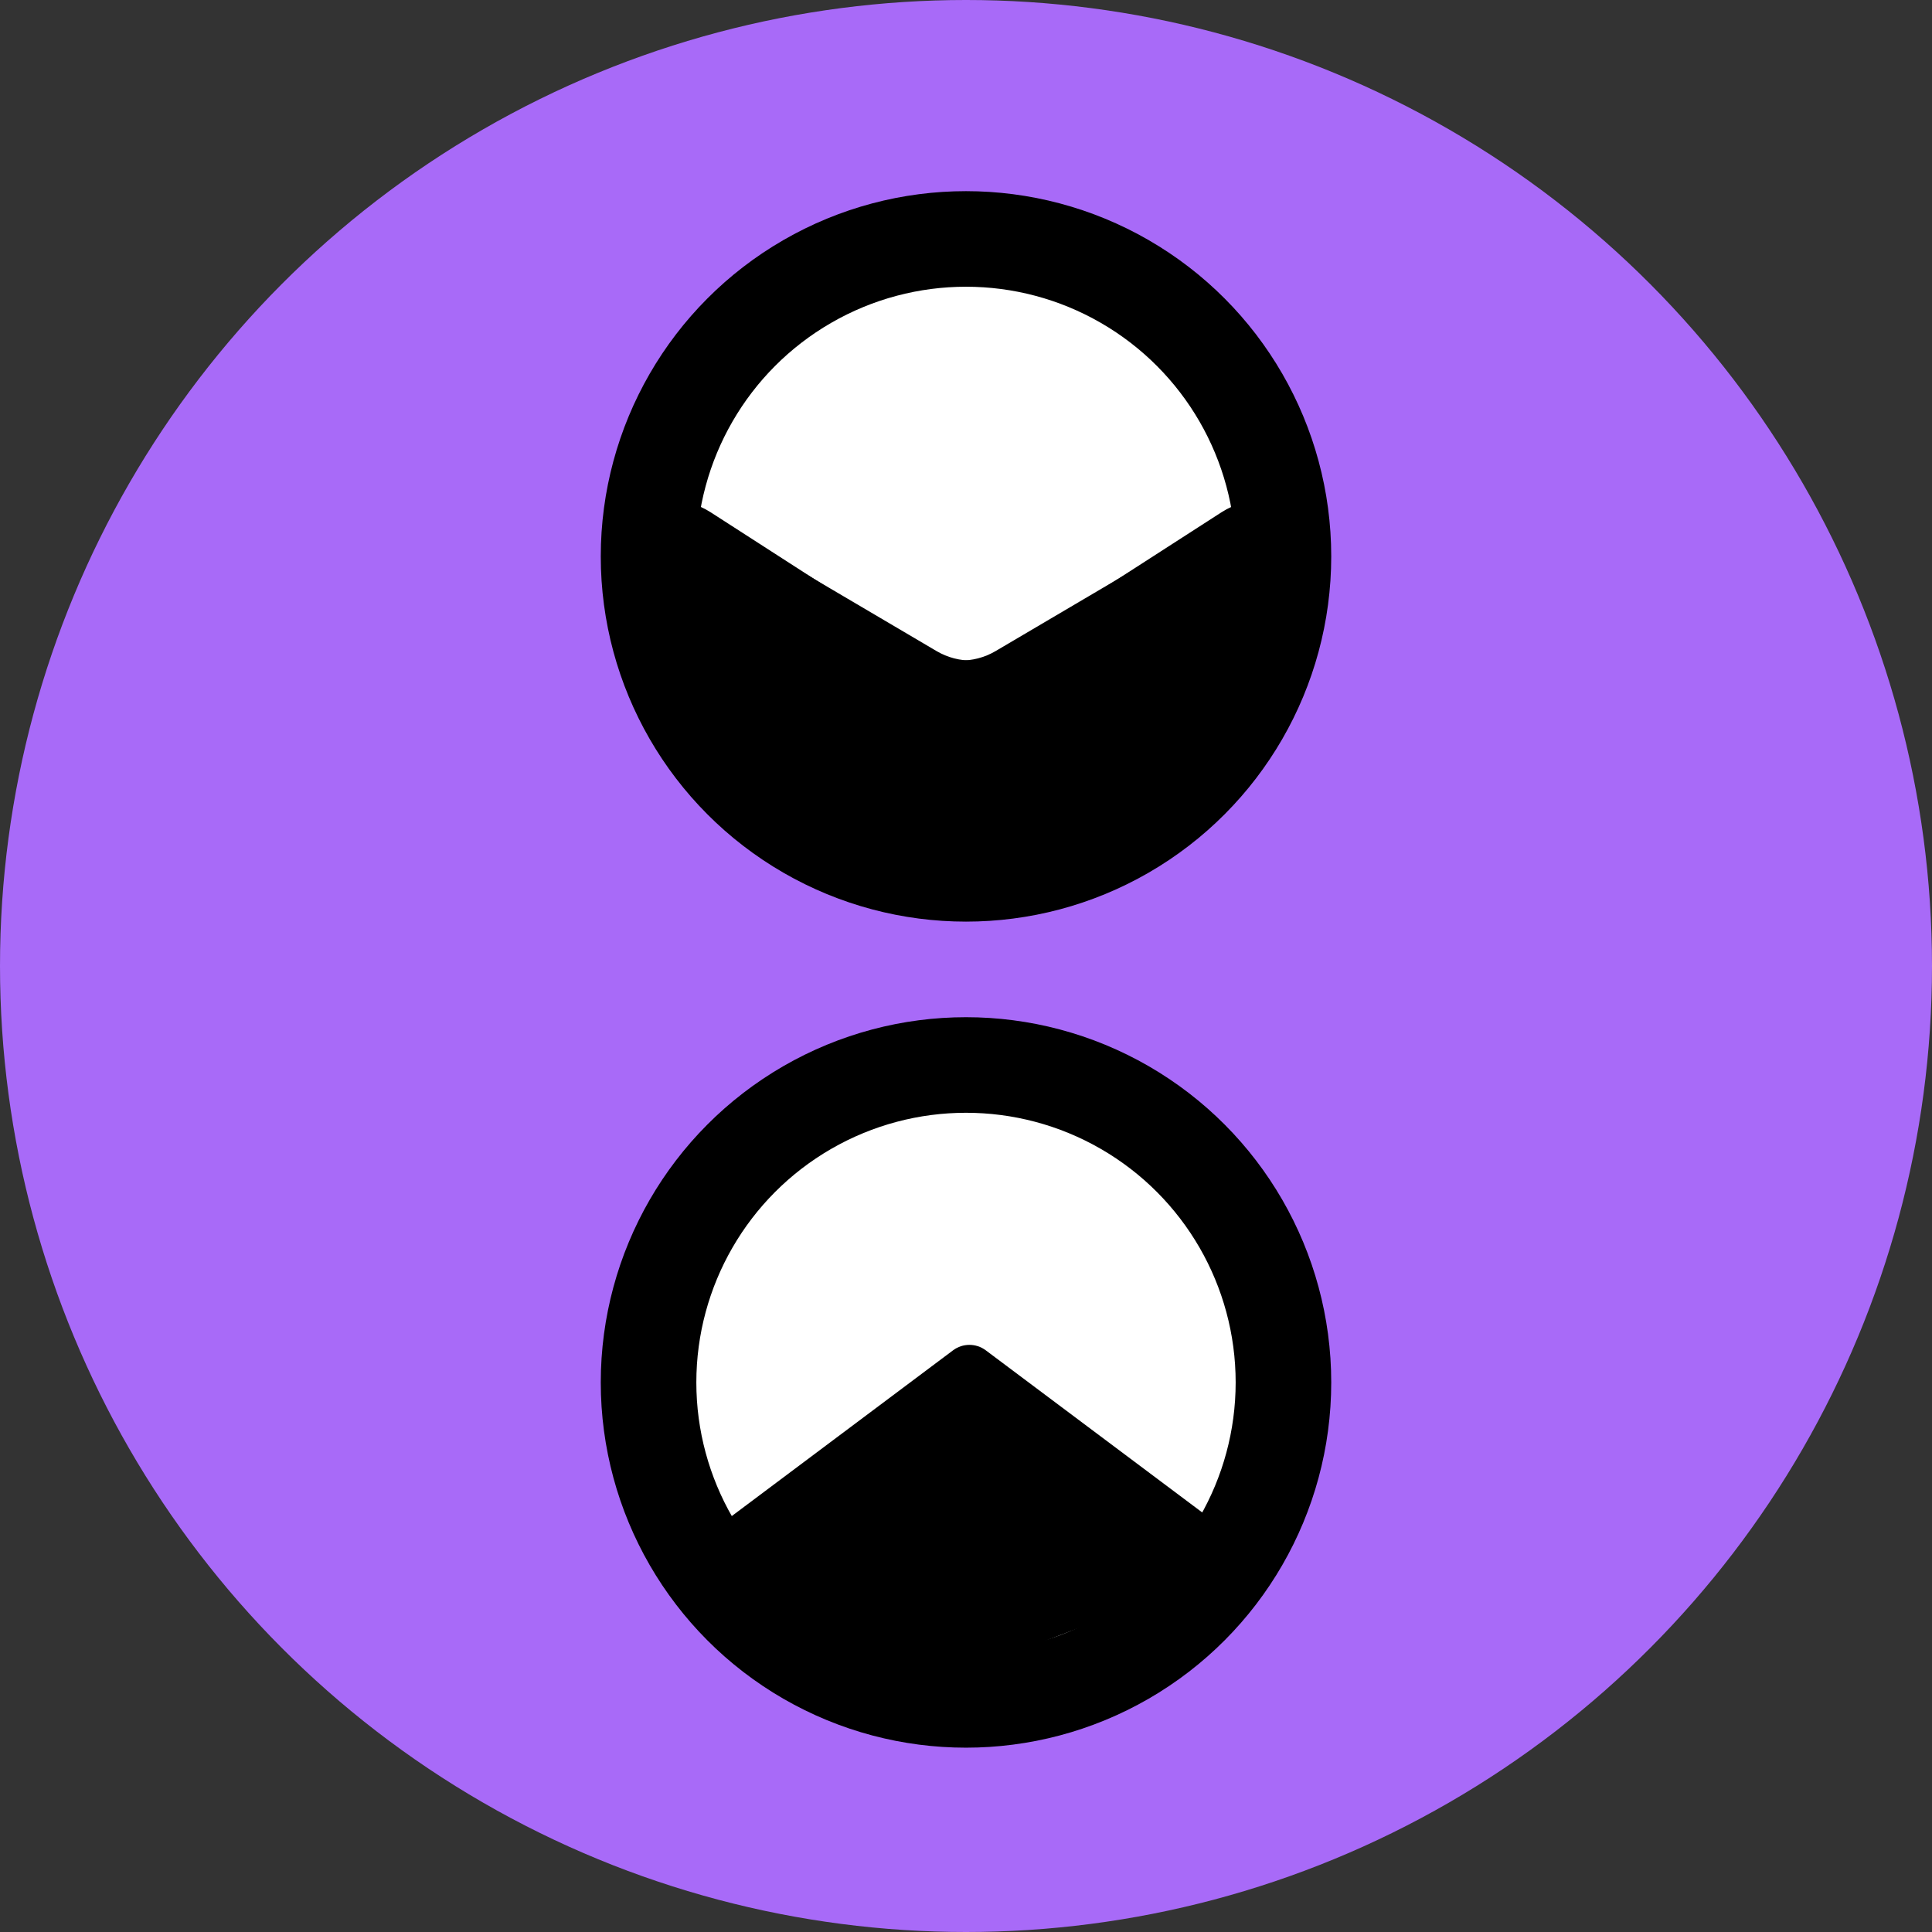 <svg width="283" height="283" viewBox="0 0 283 283" fill="none" xmlns="http://www.w3.org/2000/svg">
<rect x="0" y="0" width="283" height="283" fill="#333333" stroke="none"/>
<circle cx="141.5" cy="141.5" r="141.5" fill="#A86AF8"/>
<circle cx="141.5" cy="81.5" r="46.5" fill="white" stroke="black" stroke-width="14"/>
<path d="M147.681 95.163L178.947 75.025C186.732 70.012 196.562 77.358 193.959 86.244L188.16 106.041C187.417 108.577 185.701 110.715 183.386 111.99L147.35 131.83C144.333 133.491 140.672 133.482 137.663 131.806L101.542 111.694C99.572 110.597 98.031 108.866 97.168 106.783L89.436 88.113C85.763 79.245 95.481 70.799 103.751 75.671L137.19 95.372C140.446 97.29 144.504 97.209 147.681 95.163Z" fill="black"/>
<path d="M135.342 95.163L104.075 75.025C96.291 70.012 86.461 77.358 89.064 86.244L94.863 106.041C95.606 108.577 97.322 110.715 99.637 111.99L135.672 131.83C138.69 133.491 142.351 133.482 145.36 131.806L181.481 111.694C183.451 110.597 184.992 108.866 185.855 106.783L193.587 88.113C197.26 79.245 187.542 70.799 179.272 75.671L145.833 95.372C142.577 97.29 138.518 97.209 135.342 95.163Z" fill="black"/>
<circle cx="141.5" cy="202.5" r="46.5" fill="white" stroke="black" stroke-width="14"/>
<path d="M139.602 197.796C141.023 196.731 142.977 196.731 144.398 197.796L179.185 223.852C181.707 225.742 181.155 229.671 178.209 230.792L142.332 244.444C141.393 244.802 140.354 244.792 139.421 244.418L105.604 230.856C102.708 229.695 102.198 225.813 104.695 223.942L139.602 197.796Z" fill="black"/>
</svg>
